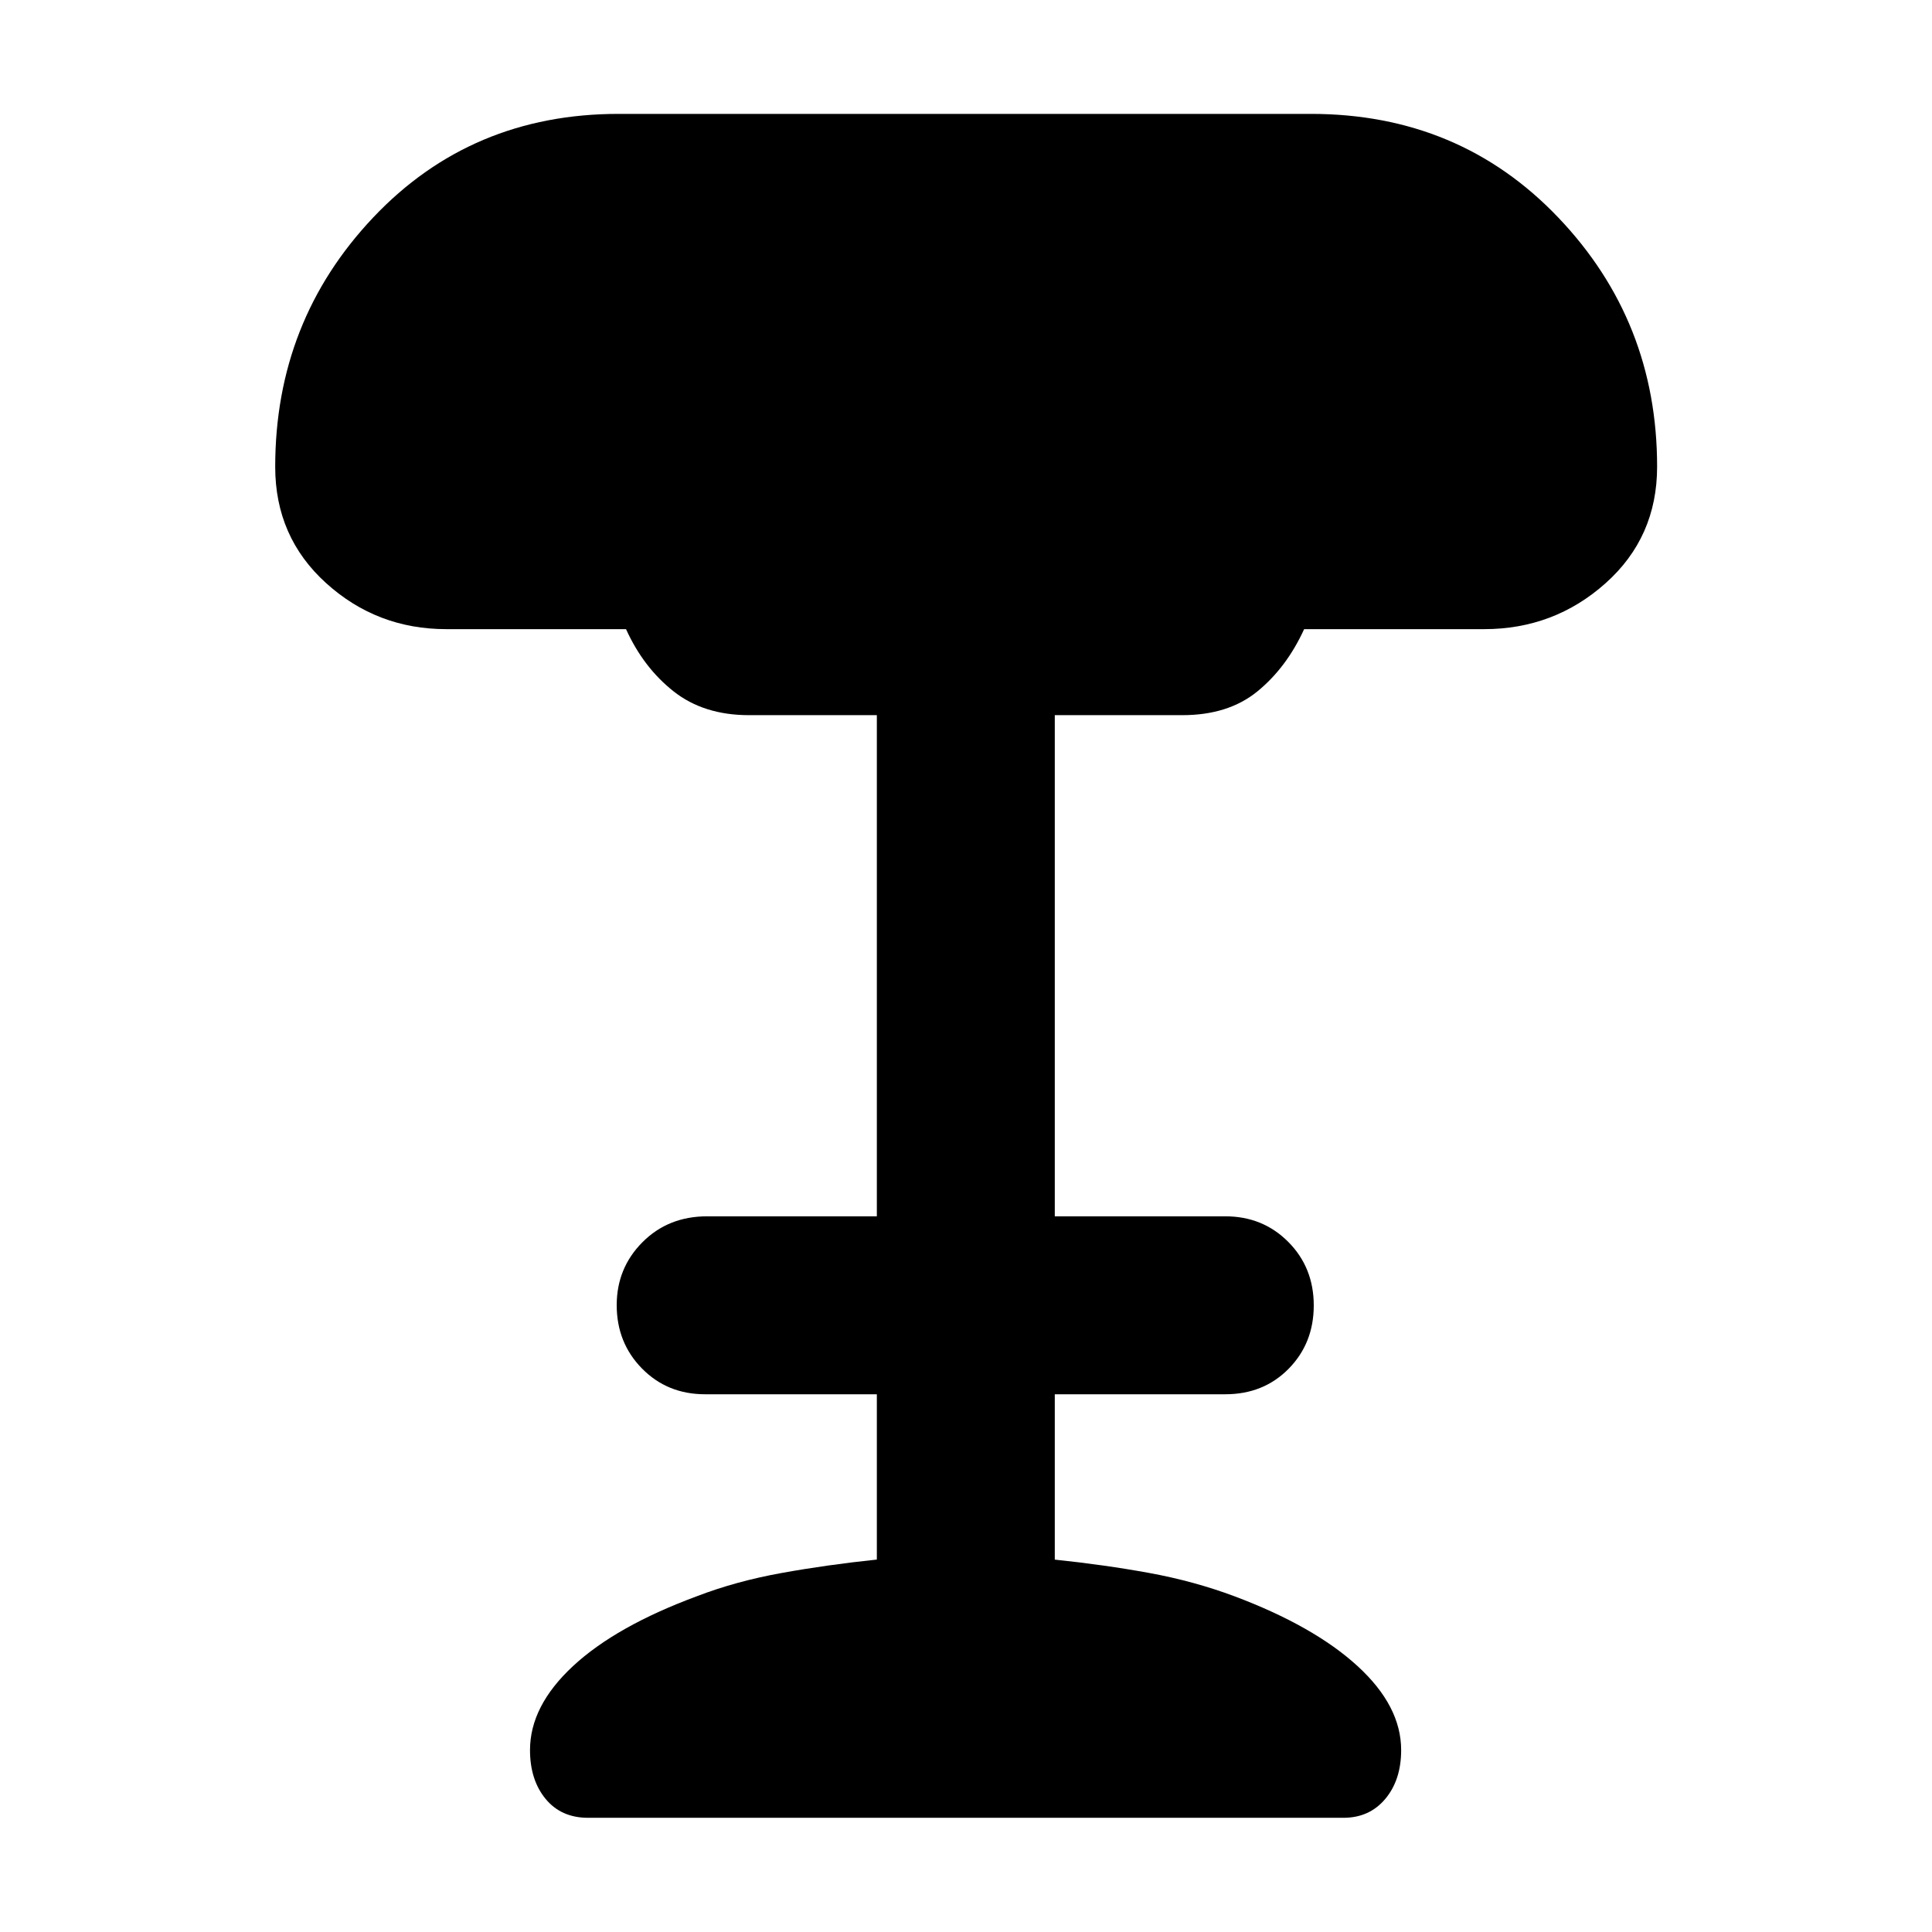 <svg xmlns="http://www.w3.org/2000/svg" height="40" viewBox="0 -960 960 960" width="40"><path d="M292.17-56.75q-13.33 0-21.07-9.4t-7.74-24.25q0-21.89 21.38-41.74t61.7-34.76q19.33-7.41 41.88-11.48 22.56-4.08 47.38-6.68v-82.14h-85.38q-18.73 0-31.31-12.79-12.57-12.79-12.57-31.48 0-18.44 12.8-31.29 12.8-12.86 32.16-12.86h84.3v-249.02h-63.54q-22.48 0-37.46-11.83-14.99-11.83-23.63-30.91h-89.26q-34.52 0-59.79-22.89-25.27-22.89-25.27-57.76 0-72.42 48.69-123.9 48.68-51.48 121.97-51.48h343.94q73.82 0 122.94 51.49 49.12 51.48 49.12 123.81 0 35.04-25.58 57.88-25.58 22.85-60.4 22.85h-89.41q-8.73 19.08-23.2 30.91-14.47 11.83-37.31 11.83h-63.39v249.02h84.72q18.66 0 31.31 12.73 12.65 12.73 12.65 31.56 0 18.78-12.48 31.46-12.49 12.67-31.48 12.67h-84.72v82.17q24.63 2.56 46.85 6.61 22.22 4.05 42.42 11.59 39.49 14.84 61.17 34.69 21.67 19.85 21.67 41.74 0 14.85-7.88 24.25t-20.79 9.4H292.17Z"/></svg>